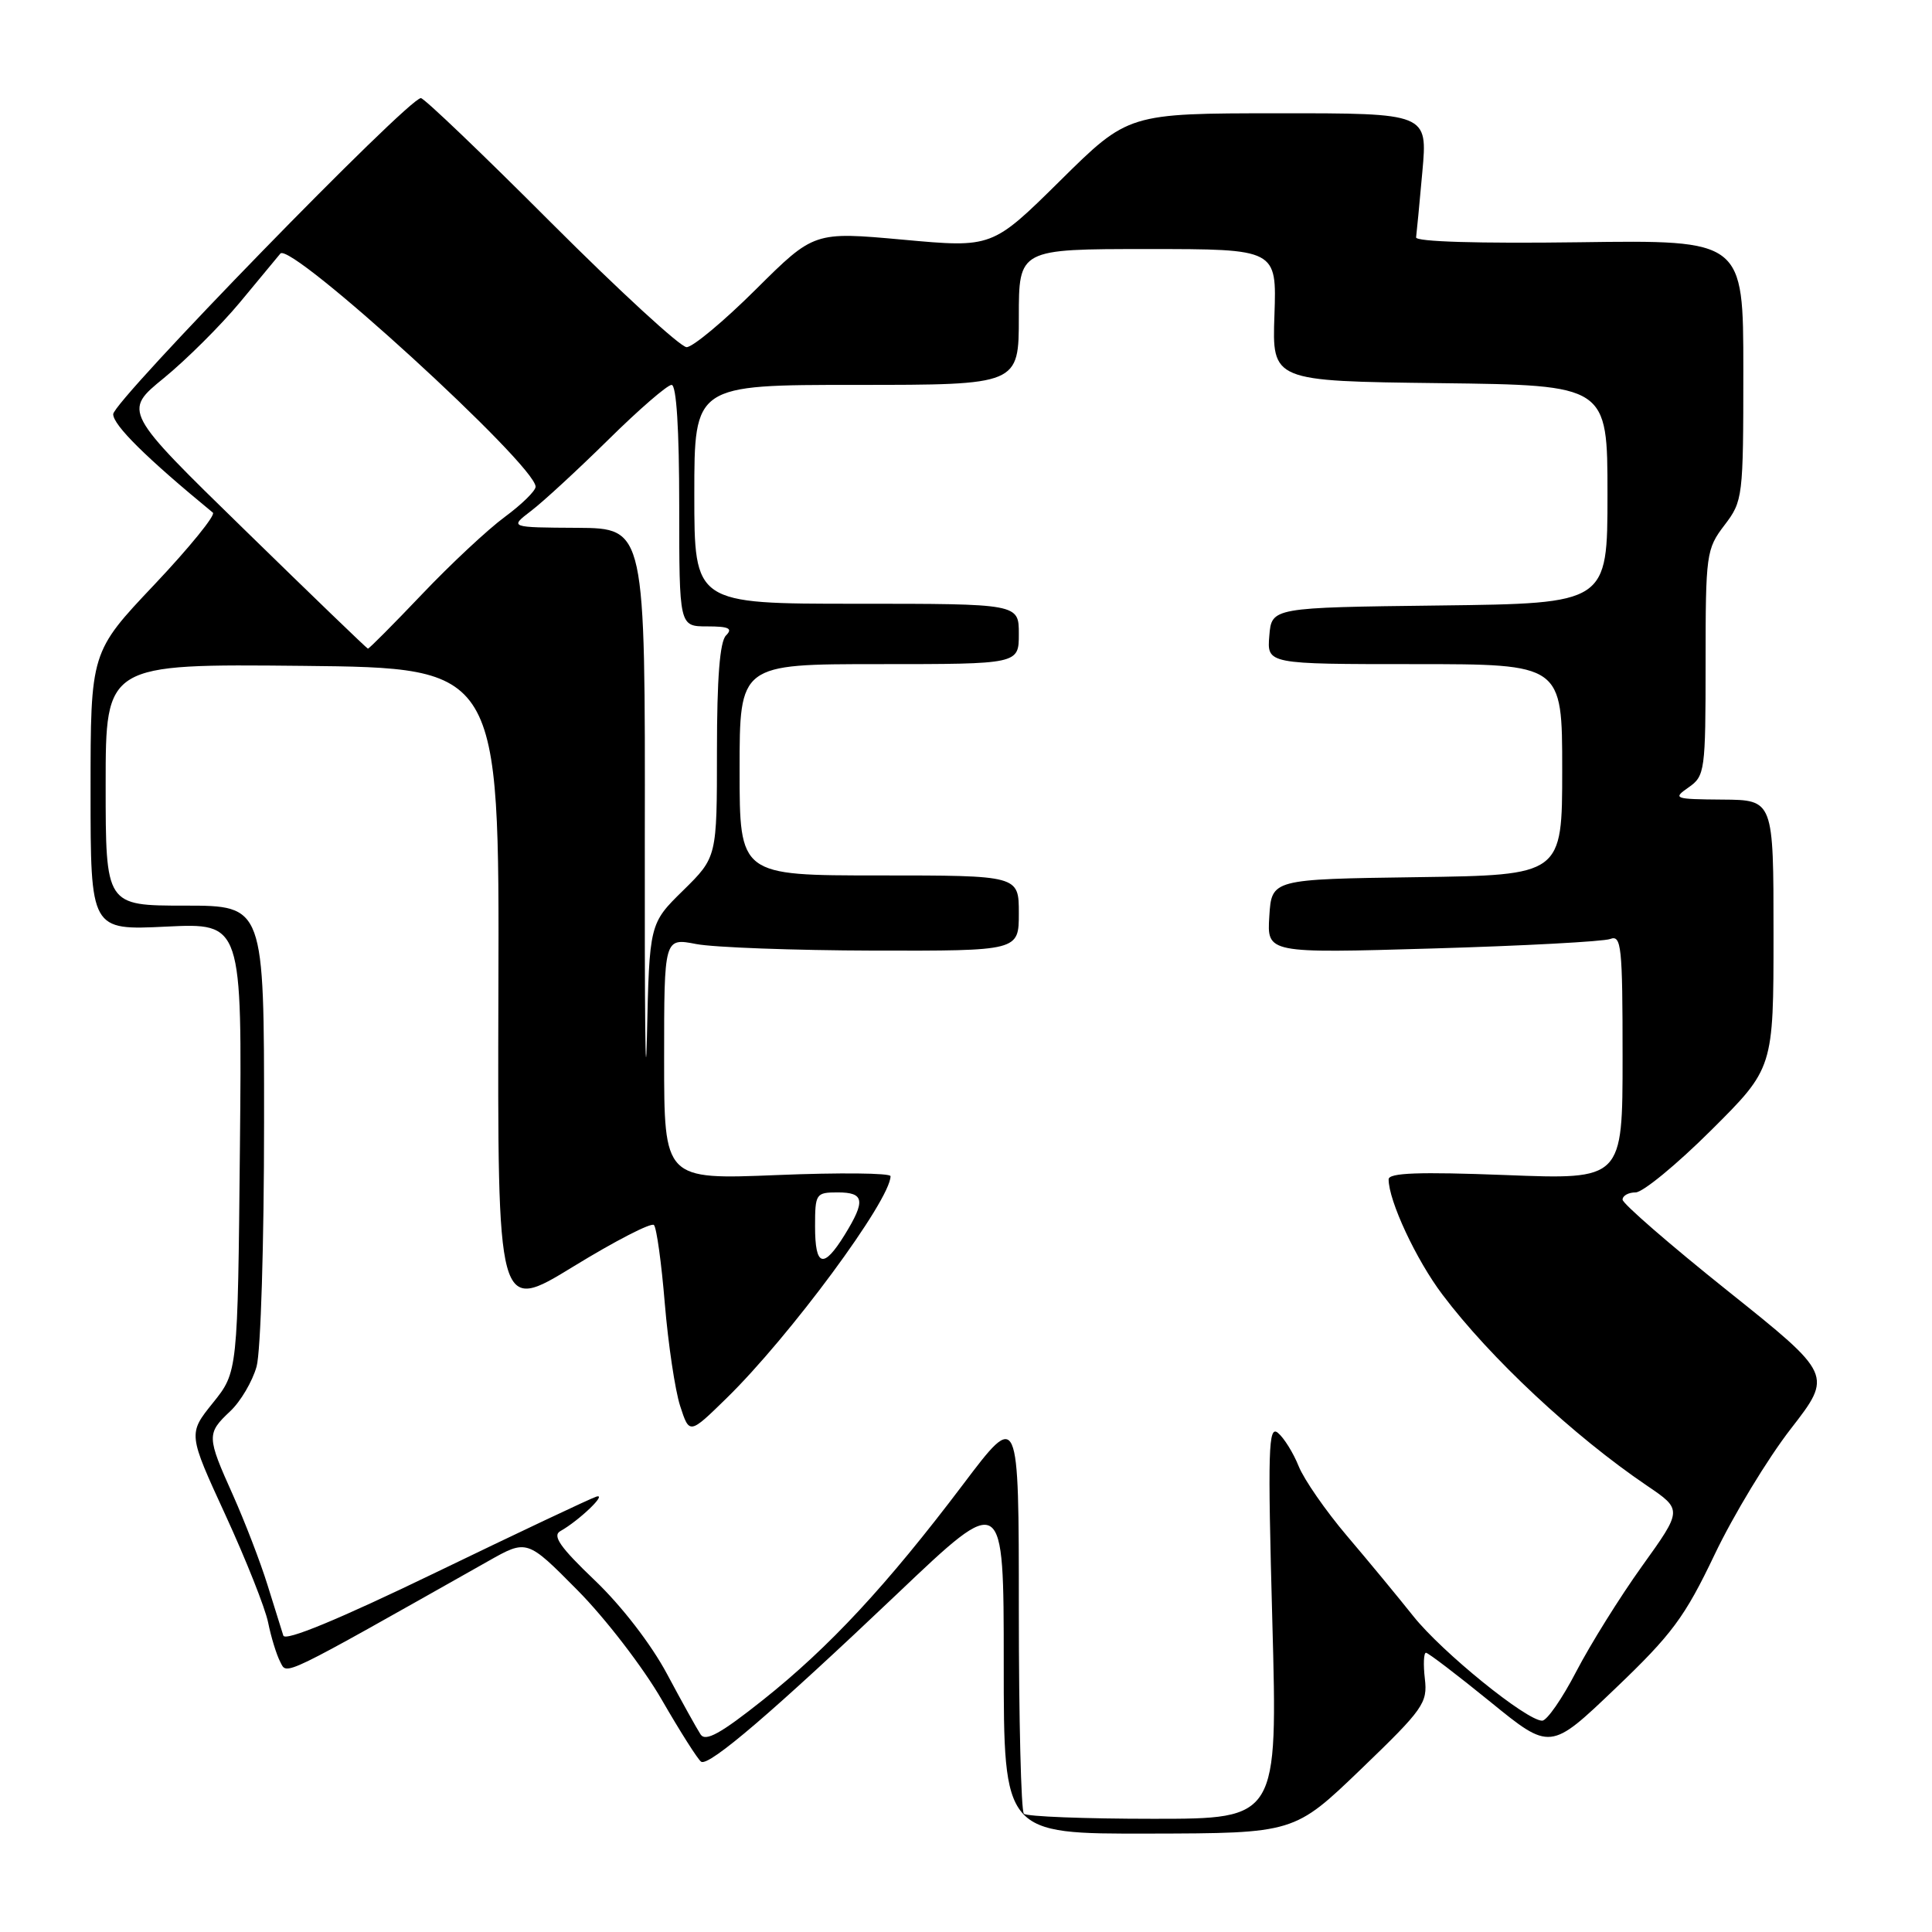 <?xml version="1.0" encoding="UTF-8" standalone="no"?>
<!DOCTYPE svg PUBLIC "-//W3C//DTD SVG 1.1//EN" "http://www.w3.org/Graphics/SVG/1.1/DTD/svg11.dtd" >
<svg xmlns="http://www.w3.org/2000/svg" xmlns:xlink="http://www.w3.org/1999/xlink" version="1.1" viewBox="0 0 256 256">
 <g >
 <path fill="currentColor"
d=" M 180.35 234.41 C 188.60 226.47 189.18 225.65 188.80 222.44 C 188.58 220.55 188.65 219.00 188.95 219.00 C 189.25 219.01 193.08 221.93 197.46 225.49 C 205.42 231.97 205.42 231.97 214.04 223.73 C 221.55 216.56 223.24 214.28 227.19 206.00 C 229.68 200.78 234.22 193.28 237.28 189.34 C 242.84 182.17 242.84 182.17 228.92 171.04 C 221.26 164.92 215.00 159.48 215.00 158.96 C 215.00 158.43 215.78 158.00 216.73 158.00 C 217.68 158.00 222.18 154.30 226.73 149.77 C 235.00 141.54 235.00 141.54 235.00 123.77 C 235.00 106.00 235.00 106.00 228.25 105.95 C 221.82 105.90 221.61 105.82 223.75 104.33 C 225.91 102.82 226.00 102.18 226.00 87.81 C 226.00 73.41 226.09 72.75 228.50 69.59 C 230.94 66.39 231.00 65.92 231.00 49.05 C 231.00 31.80 231.00 31.80 209.25 32.10 C 195.90 32.28 187.55 32.03 187.64 31.45 C 187.71 30.93 188.09 27.01 188.47 22.75 C 189.17 15.00 189.17 15.00 169.34 15.01 C 149.50 15.02 149.50 15.02 140.49 23.93 C 131.47 32.84 131.47 32.84 119.66 31.76 C 107.86 30.69 107.86 30.69 100.16 38.34 C 95.92 42.56 91.79 46.00 90.98 46.00 C 90.17 46.00 82.09 38.57 73.02 29.50 C 63.96 20.42 56.20 13.00 55.77 13.00 C 54.09 13.00 15.00 53.15 15.00 54.88 C 15.00 56.34 19.40 60.69 28.21 67.93 C 28.59 68.25 25.11 72.54 20.46 77.46 C 12.00 86.40 12.00 86.40 12.00 104.84 C 12.00 123.27 12.00 123.27 22.04 122.78 C 32.08 122.30 32.08 122.30 31.79 152.05 C 31.50 181.80 31.50 181.80 28.21 185.89 C 24.92 189.98 24.92 189.98 29.87 200.74 C 32.59 206.66 35.14 213.07 35.53 215.00 C 35.92 216.93 36.64 219.27 37.13 220.20 C 38.06 221.99 36.87 222.56 64.67 206.87 C 69.83 203.95 69.83 203.95 76.52 210.71 C 80.21 214.43 85.23 220.96 87.69 225.23 C 90.15 229.49 92.50 233.19 92.91 233.44 C 93.95 234.09 102.49 226.77 118.94 211.14 C 133.00 197.77 133.00 197.77 133.00 220.39 C 133.00 243.00 133.00 243.00 152.25 242.96 C 171.50 242.92 171.50 242.92 180.35 234.41 Z  M 135.67 240.33 C 135.30 239.97 135.00 227.80 135.00 213.29 C 135.00 186.91 135.00 186.91 127.60 196.71 C 117.52 210.05 109.88 218.27 101.10 225.25 C 95.49 229.71 93.49 230.82 92.83 229.82 C 92.35 229.09 90.35 225.49 88.39 221.82 C 86.29 217.88 82.36 212.79 78.82 209.41 C 74.23 205.03 73.15 203.49 74.25 202.88 C 76.73 201.49 80.57 197.81 79.00 198.32 C 78.17 198.59 68.59 203.12 57.71 208.38 C 44.84 214.60 37.78 217.52 37.54 216.72 C 37.33 216.05 36.38 213.03 35.44 210.00 C 34.50 206.97 32.44 201.63 30.87 198.11 C 27.38 190.34 27.37 189.95 30.50 187.00 C 31.88 185.71 33.45 183.04 34.00 181.07 C 34.55 179.09 34.99 164.69 34.99 148.75 C 35.00 120.00 35.00 120.00 24.50 120.00 C 14.00 120.00 14.00 120.00 14.00 103.98 C 14.00 87.97 14.00 87.97 40.08 88.23 C 66.17 88.50 66.17 88.50 66.04 131.24 C 65.92 173.98 65.92 173.98 75.96 167.83 C 81.49 164.44 86.30 161.96 86.65 162.32 C 87.00 162.67 87.65 167.36 88.09 172.73 C 88.54 178.10 89.45 184.21 90.12 186.29 C 91.35 190.08 91.35 190.08 96.25 185.29 C 104.63 177.11 118.00 159.01 118.00 155.85 C 118.00 155.43 111.25 155.36 103.00 155.70 C 88.00 156.31 88.00 156.31 88.00 140.29 C 88.00 124.27 88.00 124.27 92.25 125.09 C 94.59 125.54 105.16 125.93 115.75 125.96 C 135.00 126.00 135.00 126.00 135.00 121.00 C 135.00 116.00 135.00 116.00 116.50 116.00 C 98.00 116.00 98.00 116.00 98.00 102.00 C 98.00 88.00 98.00 88.00 116.50 88.00 C 135.00 88.00 135.00 88.00 135.00 84.00 C 135.00 80.00 135.00 80.00 113.50 80.00 C 92.00 80.00 92.00 80.00 92.00 65.50 C 92.00 51.00 92.00 51.00 113.50 51.00 C 135.00 51.00 135.00 51.00 135.00 42.00 C 135.00 33.00 135.00 33.00 152.08 33.00 C 169.17 33.00 169.17 33.00 168.87 41.75 C 168.56 50.50 168.56 50.50 190.78 50.77 C 213.00 51.04 213.00 51.04 213.00 65.50 C 213.00 79.96 213.00 79.96 190.75 80.23 C 168.50 80.50 168.50 80.50 168.19 84.25 C 167.88 88.00 167.88 88.00 187.44 88.00 C 207.00 88.00 207.00 88.00 207.00 101.98 C 207.00 115.96 207.00 115.96 187.75 116.23 C 168.50 116.50 168.50 116.50 168.19 121.41 C 167.88 126.32 167.88 126.32 189.79 125.68 C 201.85 125.33 212.45 124.76 213.36 124.42 C 214.84 123.85 215.00 125.37 215.00 140.05 C 215.00 156.31 215.00 156.31 199.50 155.70 C 188.01 155.26 184.00 155.40 184.00 156.27 C 184.00 159.11 187.64 166.92 191.13 171.54 C 197.44 179.92 208.50 190.26 218.22 196.85 C 222.94 200.05 222.94 200.05 217.58 207.52 C 214.64 211.62 210.72 217.91 208.86 221.49 C 207.01 225.06 204.98 227.99 204.35 228.00 C 202.27 228.00 191.07 218.92 187.28 214.16 C 185.24 211.60 181.28 206.80 178.47 203.50 C 175.67 200.20 172.79 196.05 172.08 194.28 C 171.37 192.51 170.13 190.52 169.33 189.86 C 168.06 188.81 167.97 191.99 168.59 214.83 C 169.30 241.00 169.30 241.00 152.82 241.00 C 143.75 241.00 136.03 240.70 135.67 240.33 Z  M 108.00 162.50 C 108.00 158.17 108.11 158.00 111.00 158.00 C 114.54 158.00 114.72 159.09 111.92 163.63 C 109.10 168.19 108.00 167.87 108.00 162.50 Z  M 85.44 111.25 C 85.50 70.00 85.50 70.00 76.50 69.94 C 67.50 69.89 67.50 69.89 70.38 67.69 C 71.96 66.49 76.57 62.24 80.62 58.25 C 84.66 54.26 88.43 51.00 88.99 51.00 C 89.63 51.00 90.00 56.87 90.00 67.00 C 90.00 83.00 90.00 83.00 93.70 83.00 C 96.58 83.00 97.13 83.27 96.20 84.20 C 95.38 85.02 95.00 89.86 95.00 99.49 C 95.00 113.58 95.00 113.58 90.53 117.98 C 86.05 122.37 86.05 122.37 85.72 137.43 C 85.53 145.72 85.41 133.94 85.44 111.25 Z  M 32.41 70.20 C 16.31 54.50 16.31 54.50 21.72 50.09 C 24.69 47.66 29.21 43.16 31.77 40.09 C 34.32 37.01 36.74 34.10 37.15 33.60 C 38.52 31.96 71.01 61.64 70.97 64.50 C 70.96 65.05 69.12 66.85 66.88 68.50 C 64.64 70.15 59.70 74.76 55.91 78.75 C 52.11 82.74 48.89 85.98 48.75 85.95 C 48.61 85.93 41.26 78.84 32.41 70.20 Z "/>
</g>
</svg>